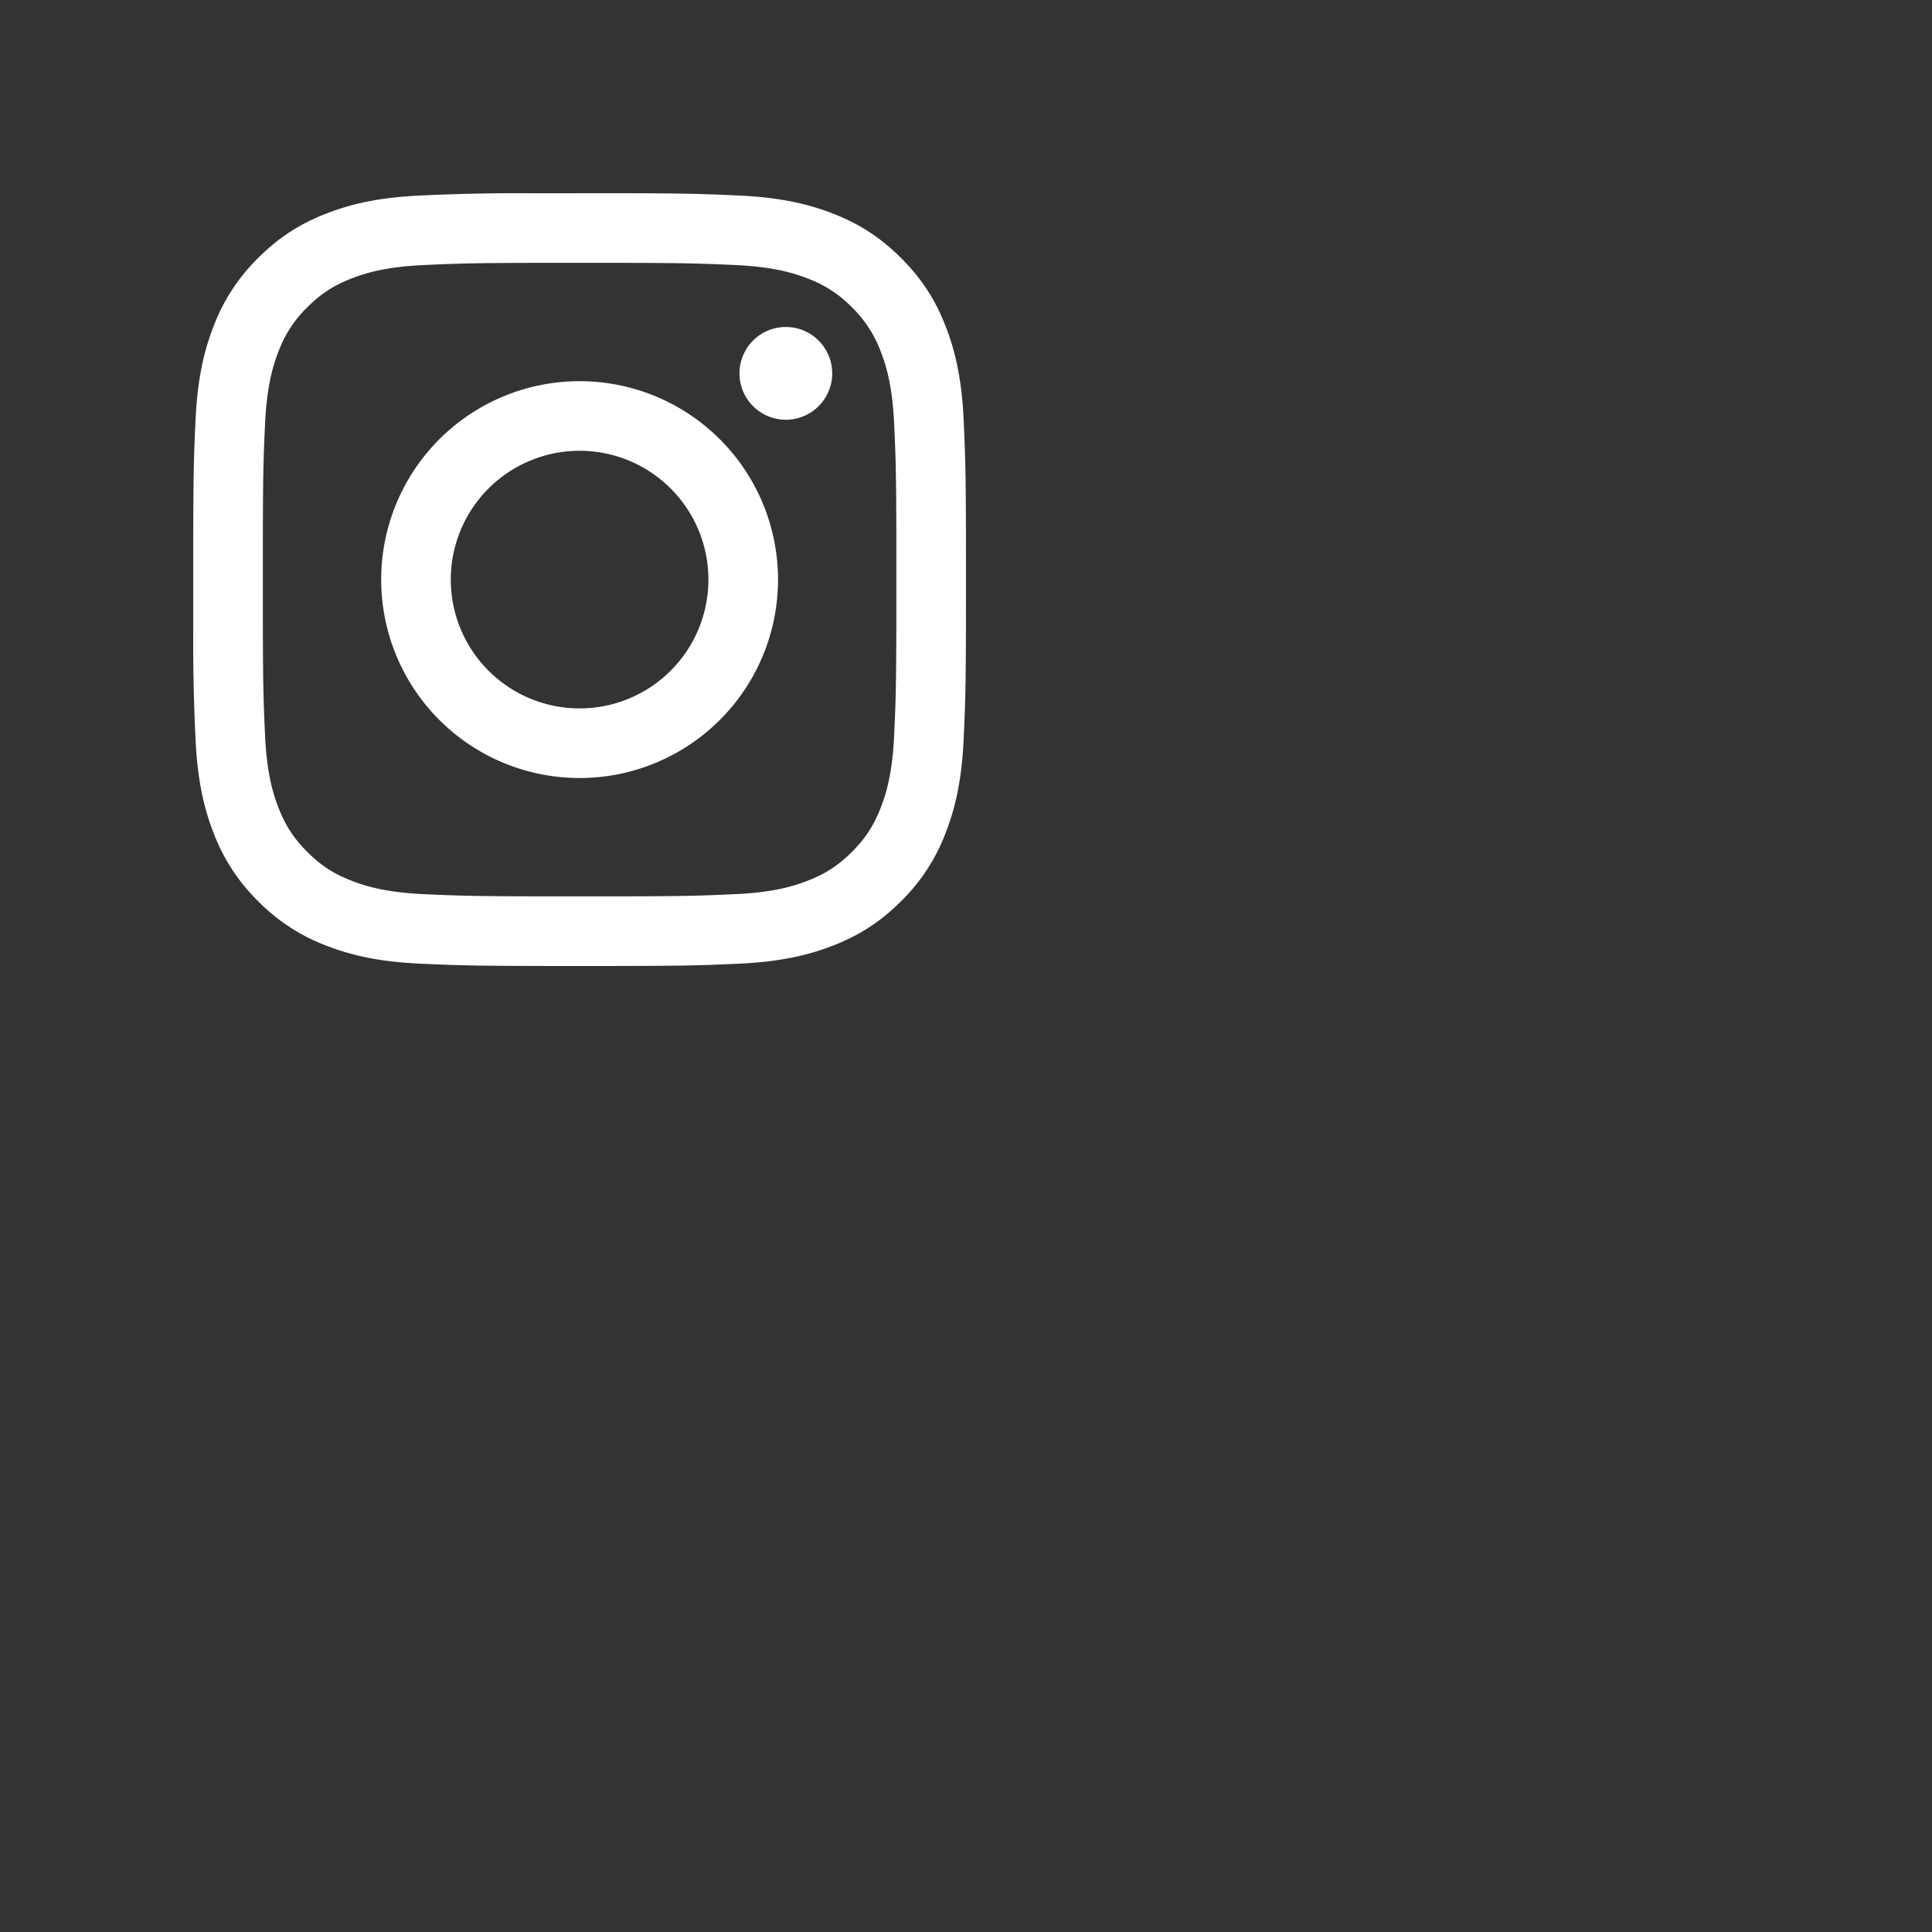 <svg width="40" height="40" xmlns="http://www.w3.org/2000/svg"><rect width="100%" height="100%" fill="#333333" stroke="none"/><path d="M12.94 4c1.34.004 1.647.016 2.358.048.852.039 1.433.174 1.942.372.526.204.972.478 1.417.923.445.445.719.89.923 1.417.198.509.333 1.09.372 1.942C19.99 9.555 20 9.827 20 12s-.01 2.445-.048 3.298c-.039.852-.174 1.433-.372 1.942a3.92 3.92 0 01-.923 1.417c-.445.445-.89.719-1.417.923-.509.198-1.09.333-1.942.372-.853.039-1.125.048-3.298.048s-2.445-.01-3.298-.048c-.852-.039-1.433-.174-1.942-.372a3.921 3.921 0 01-1.417-.923 3.92 3.92 0 01-.923-1.417c-.198-.509-.333-1.09-.372-1.942a42.472 42.472 0 01-.047-2.359v-1.878c.003-1.34.015-1.648.047-2.36.039-.85.174-1.432.372-1.941a3.92 3.92 0 01.923-1.417c.445-.445.89-.719 1.417-.923.509-.198 1.09-.333 1.942-.372a42.472 42.472 0 012.359-.047zm-.222 1.442h-1.436c-1.49.002-1.777.012-2.515.046-.78.036-1.203.166-1.485.276-.374.145-.64.318-.92.598a2.48 2.48 0 00-.598.92c-.11.282-.24.705-.276 1.485-.034.738-.044 1.024-.046 2.515v1.436c.002 1.49.012 1.777.046 2.515.036.78.166 1.203.276 1.485.145.374.318.64.598.92.28.28.546.453.92.598.282.11.705.24 1.485.276.738.034 1.024.044 2.515.046h1.436c1.49-.002 1.777-.012 2.515-.046.78-.036 1.203-.166 1.485-.276.374-.145.64-.318.92-.598.28-.28.453-.546.598-.92.11-.282.24-.705.276-1.485.034-.738.044-1.024.046-2.515v-1.436c-.002-1.49-.012-1.777-.046-2.515-.036-.78-.166-1.203-.276-1.485a2.48 2.48 0 00-.598-.92 2.479 2.479 0 00-.92-.598c-.282-.11-.705-.24-1.485-.276-.738-.034-1.024-.044-2.515-.046zM12 7.892a4.108 4.108 0 110 8.216 4.108 4.108 0 010-8.216zm0 1.441a2.667 2.667 0 100 5.334 2.667 2.667 0 000-5.334zm4.27-2.563a.96.96 0 110 1.92.96.96 0 010-1.92z" fill="#FFF" fill-rule="evenodd"/></svg>
